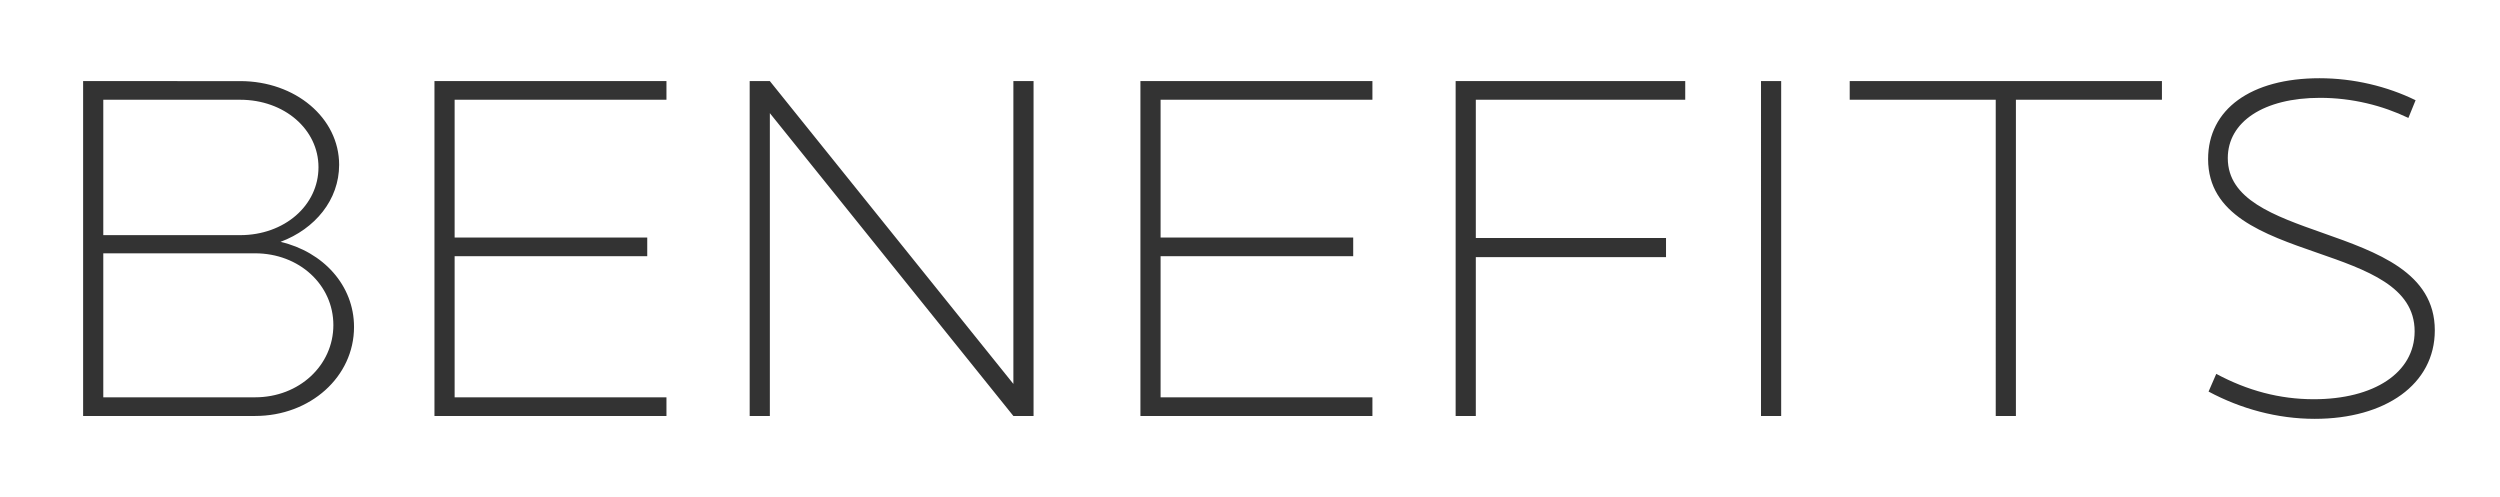 <svg width="1534" height="305" viewBox="0 0 1534 305" fill="none" xmlns="http://www.w3.org/2000/svg"><rect x="0" y="0" width="1534" height="305" fill="#333333" stroke="none"/><path fill-rule="evenodd" clip-rule="evenodd" d="M1534 0H0v577h1534V0zm-167.03 97.021c0-22.309 22.1-36.986 56.59-36.986 19.75 0 38.31 4.697 54.23 12.329l4.42-10.861C1464.82 52.99 1444.19 48 1423.26 48c-42.14 0-68.37 19.08-68.37 49.608 0 34.247 34.07 46.079 66.88 57.473 30.47 10.58 59.85 20.783 59.85 48.201 0 25.538-25.05 41.683-61.89 41.683-20.93 0-40.68-5.284-59.83-15.558l-4.72 10.861c19.75 10.568 42.15 16.732 65.14 16.732 43.32 0 73.68-21.135 73.68-54.305 0-35.492-35.41-47.989-68.84-59.786-29.89-10.546-58.19-20.533-58.19-45.888zM51 49.761V255.24h105.515c33.894 0 60.715-24.07 60.715-54.599 0-25.537-18.863-46.085-45.094-52.25 21.221-7.925 35.957-25.831 35.957-47.259 0-28.767-26.821-51.37-60.715-51.37H51zm96.378 94.52h-84V61.209h84c27.116 0 48.042 18.2 48.042 41.389 0 23.483-20.926 41.683-48.042 41.683zm9.137 99.51H63.379v-88.356h93.136c27.115 0 48.041 19.374 48.041 44.031 0 24.658-20.926 44.325-48.041 44.325zm110.067-194.03V255.24h142.357v-11.448H278.961v-86.594h118.188V145.75H278.961V61.21h129.978V49.761H266.582zM460.001 255.24V49.761h12.379l149.43 185.811V49.762h12.379v205.477H621.81L472.38 69.429v185.81h-12.379zm239.76-205.478V255.24h142.356v-11.448H712.139v-86.594h118.189V145.75H712.139V61.21h129.978V49.761H699.761zM893.18 255.24V49.761h140.88V61.21H905.559v84.833h116.711v11.742H905.559v97.455H893.18zm187.37-205.478V255.24h12.38V49.761h-12.38zm144.03 205.478V61.209h-89.6V49.761h191.58V61.21h-89.6v194.03h-12.38z" fill="#fff"/></svg>